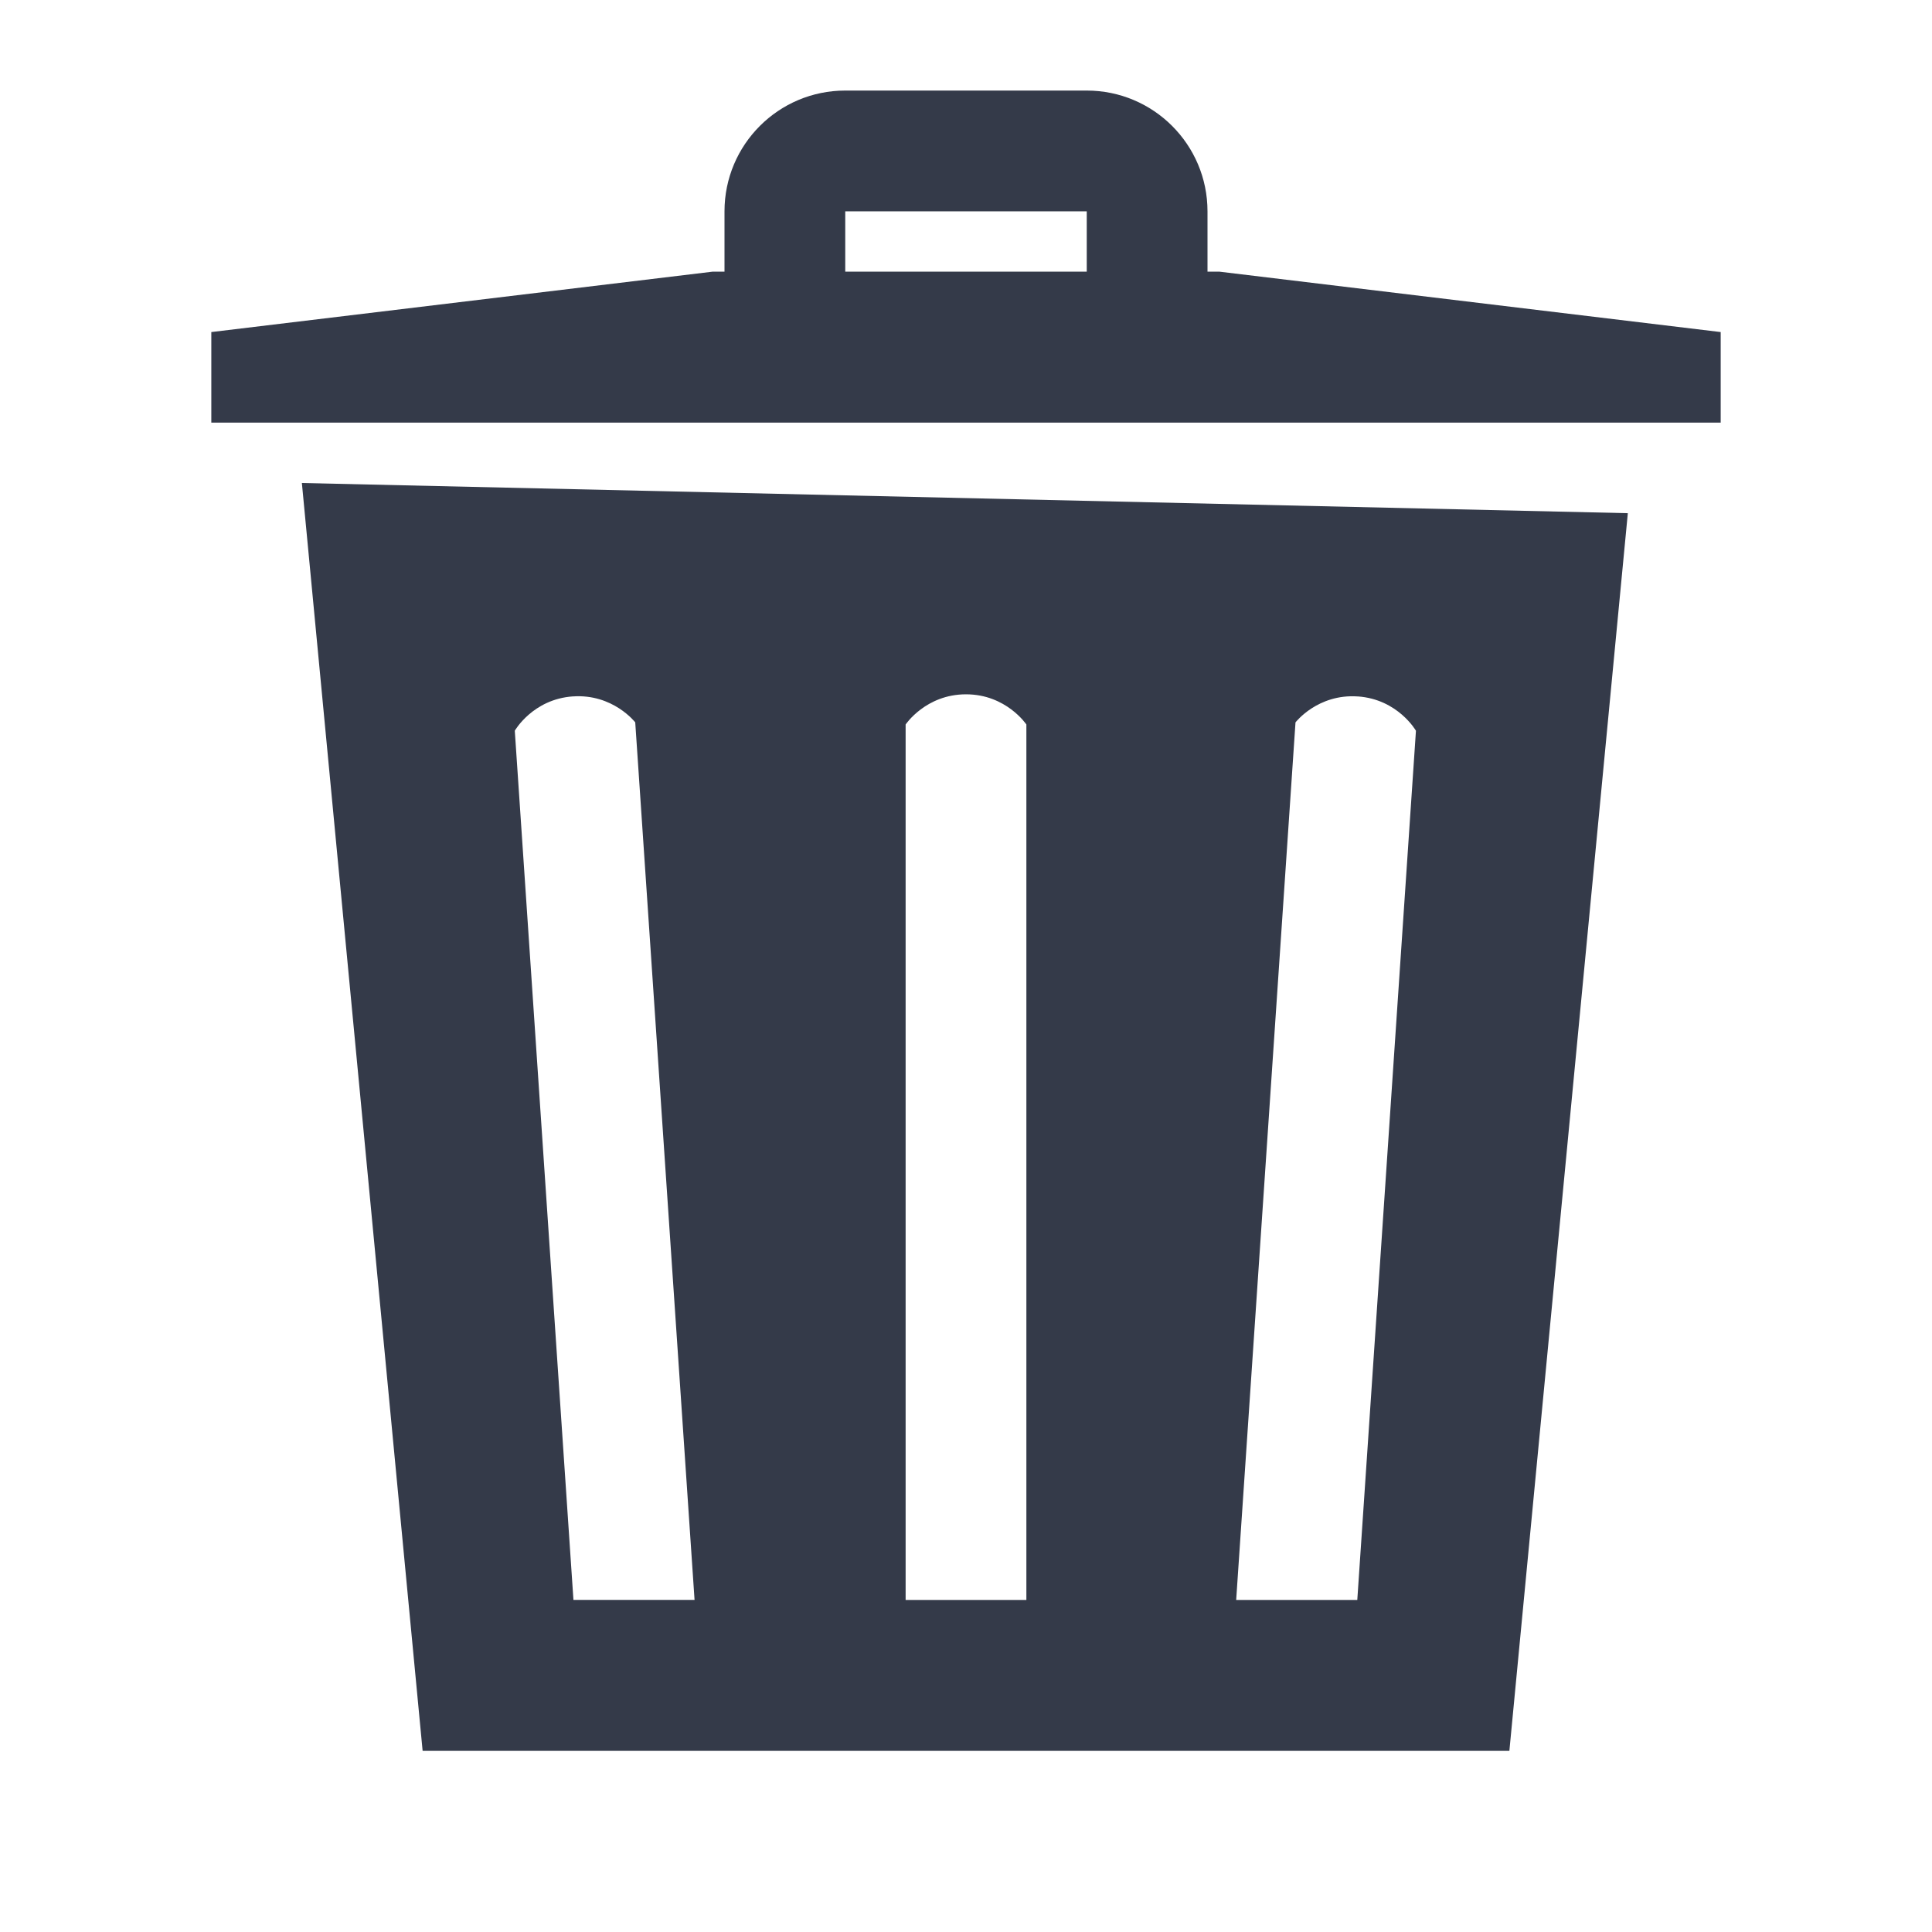 <svg xmlns="http://www.w3.org/2000/svg" xmlns:xlink="http://www.w3.org/1999/xlink" viewBox="0,0,256,256" width="64px" height="64px" fill-rule="nonzero"><g fill="#343a49" fill-rule="nonzero" stroke="none" stroke-width="1" stroke-linecap="butt" stroke-linejoin="miter" stroke-miterlimit="10" stroke-dasharray="" stroke-dashoffset="0" font-family="none" font-weight="none" font-size="none" text-anchor="none" style="mix-blend-mode: normal"><g transform="scale(4,4)"><path d="M28,3c-2.209,0 -4,1.791 -4,4v2h-0.4l-16.6,2v3h50v-3l-16.6,-2h-0.4v-2c0,-2.209 -1.791,-4 -4,-4zM28,7h8v2h-8zM10,16l4,42h36l3.924,-41zM32,23c1.333,0 2,1 2,1v29h-4v-29c0,0 0.667,-1 2,-1zM18.977,23.07c1.33,-0.093 2.066,0.859 2.066,0.859l1.965,29.07h-4.012l-1.943,-28.793c0,0 0.594,-1.044 1.924,-1.137zM44.979,23.07c1.33,0.093 1.926,1.137 1.926,1.137l-1.943,28.793h-4.012l1.965,-29.07c0,0 0.734,-0.952 2.064,-0.859z"></path></g></g></svg>